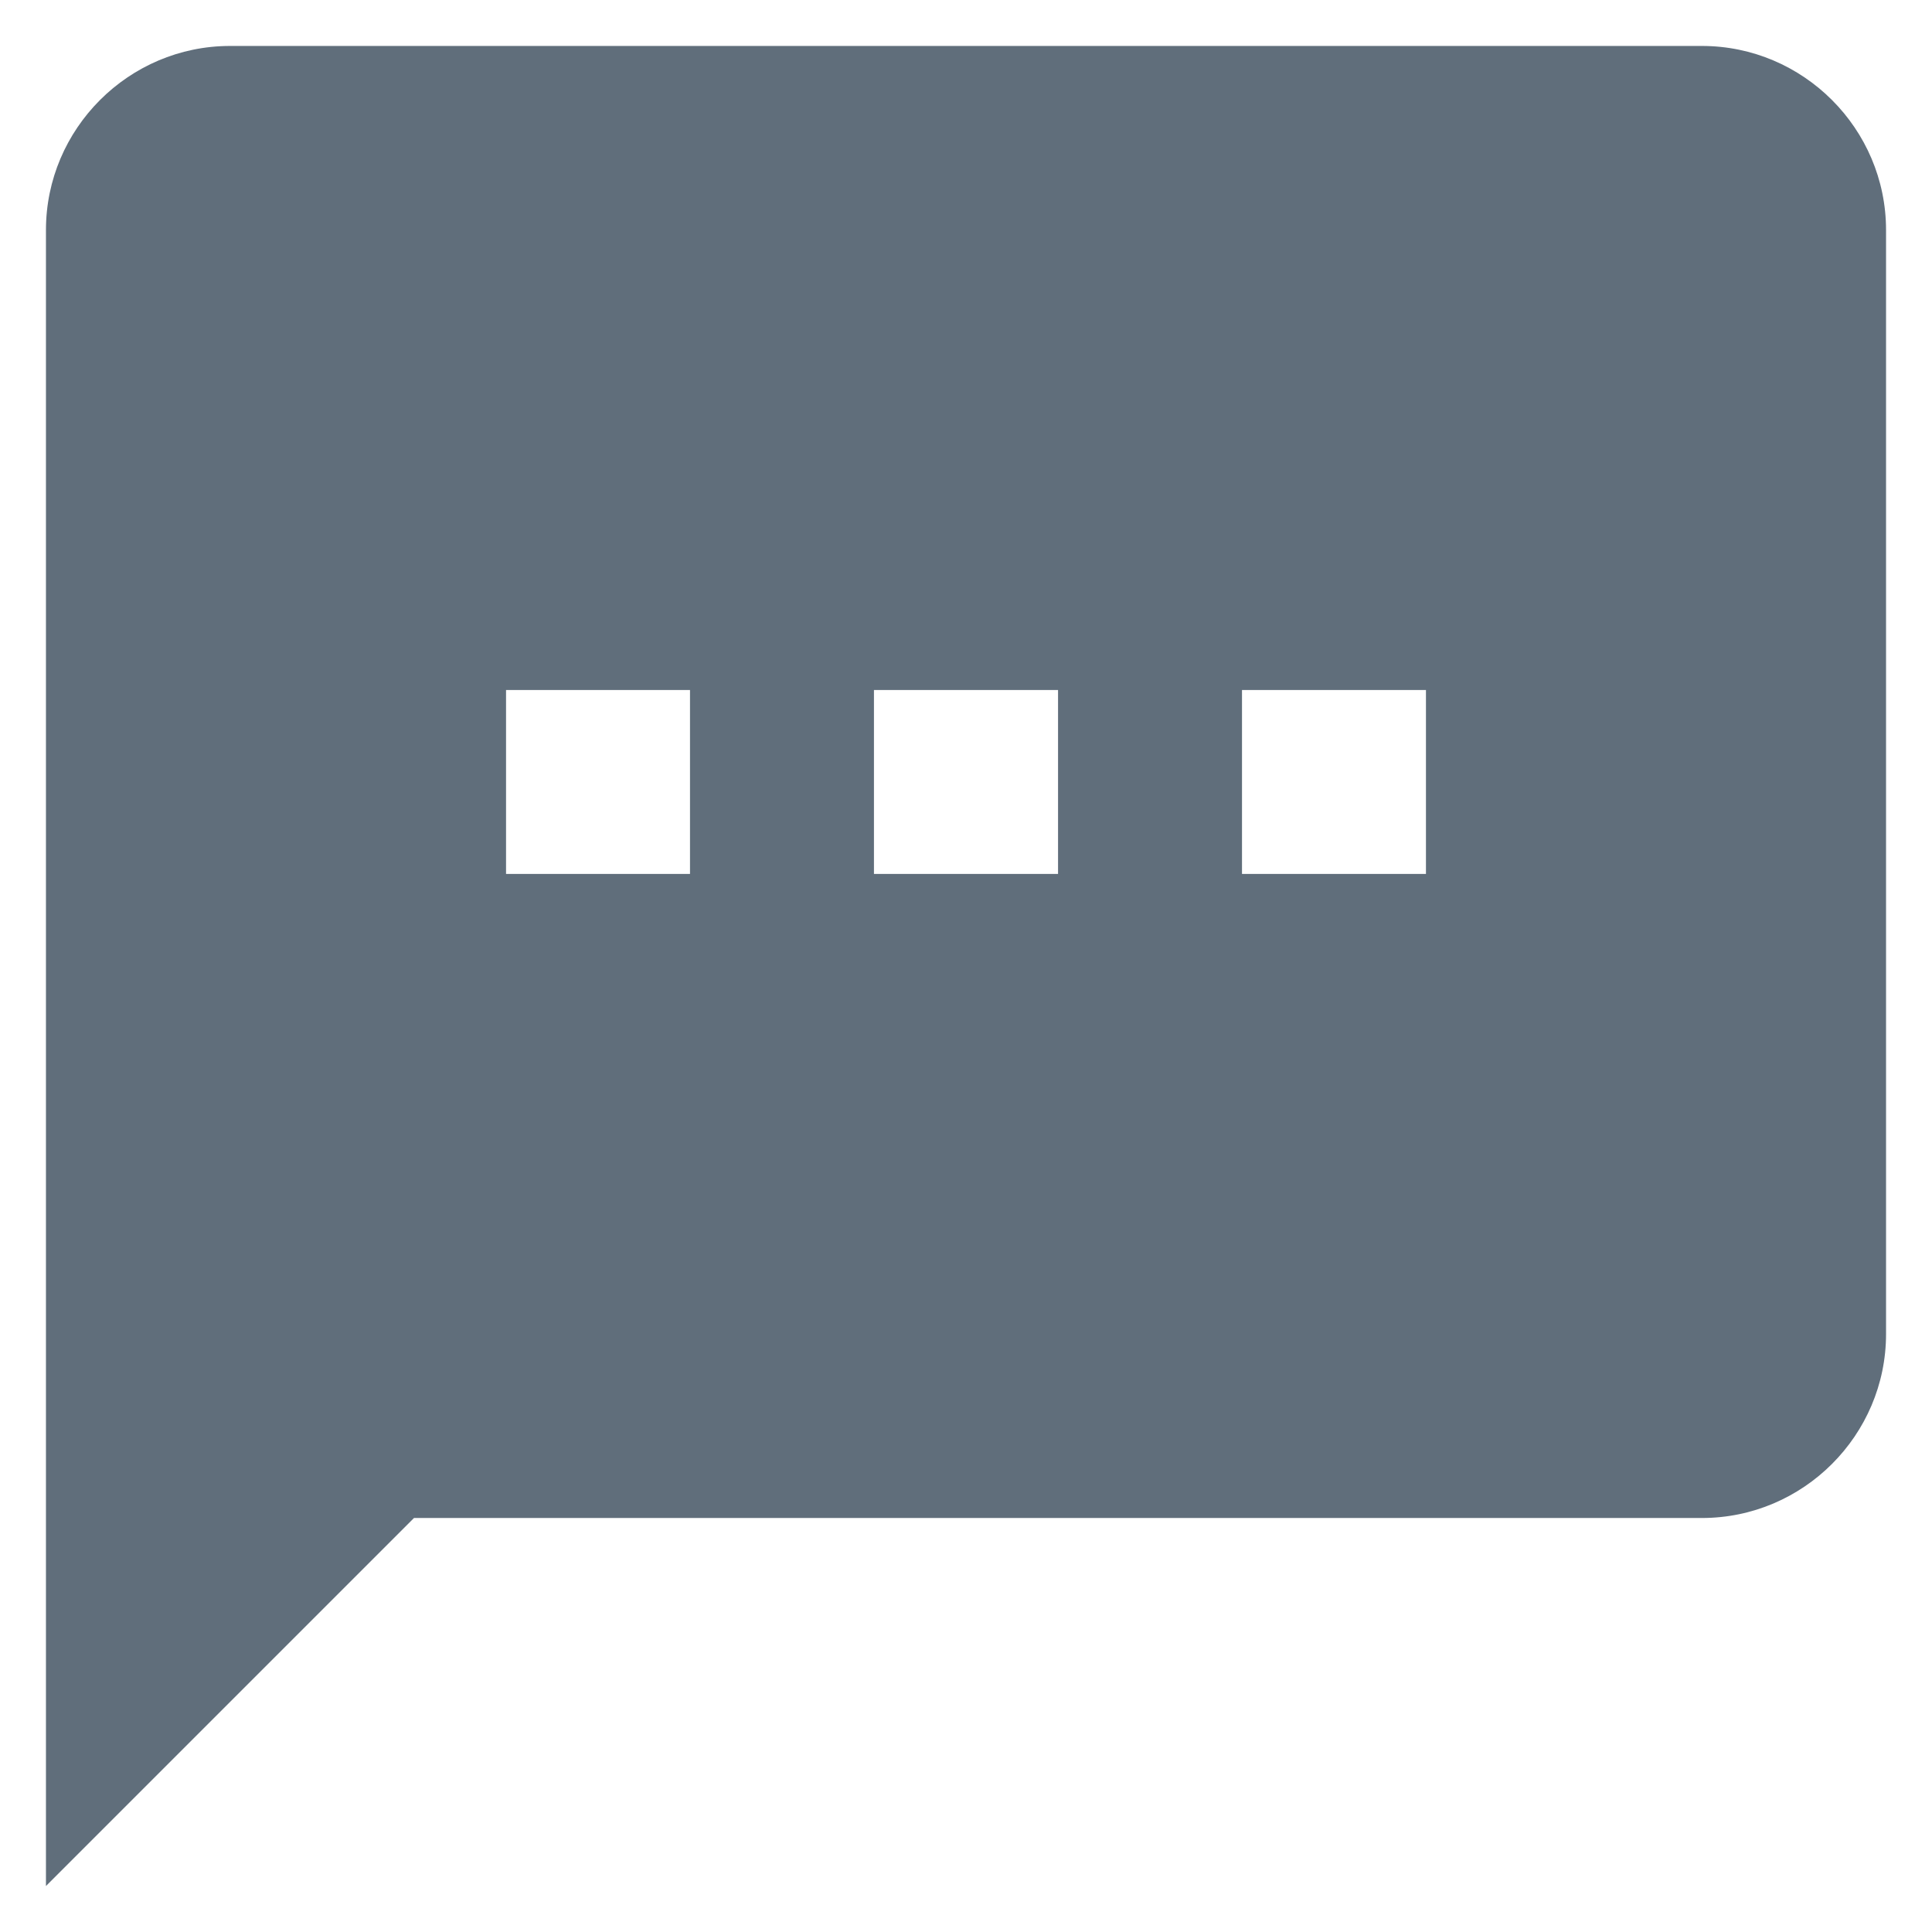 <svg width="14" height="14" viewBox="0 0 14 14" fill="none" xmlns="http://www.w3.org/2000/svg">
<path d="M12.333 0.333H1.667C0.933 0.333 0.333 0.933 0.333 1.667V13.667L3 11H12.333C13.067 11 13.667 10.4 13.667 9.667V1.667C13.667 0.933 13.067 0.333 12.333 0.333ZM5 6.333H3.667V5H5V6.333ZM7.667 6.333H6.333V5H7.667V6.333ZM10.333 6.333H9V5H10.333V6.333Z" fill="#606E7B"/>
</svg>
